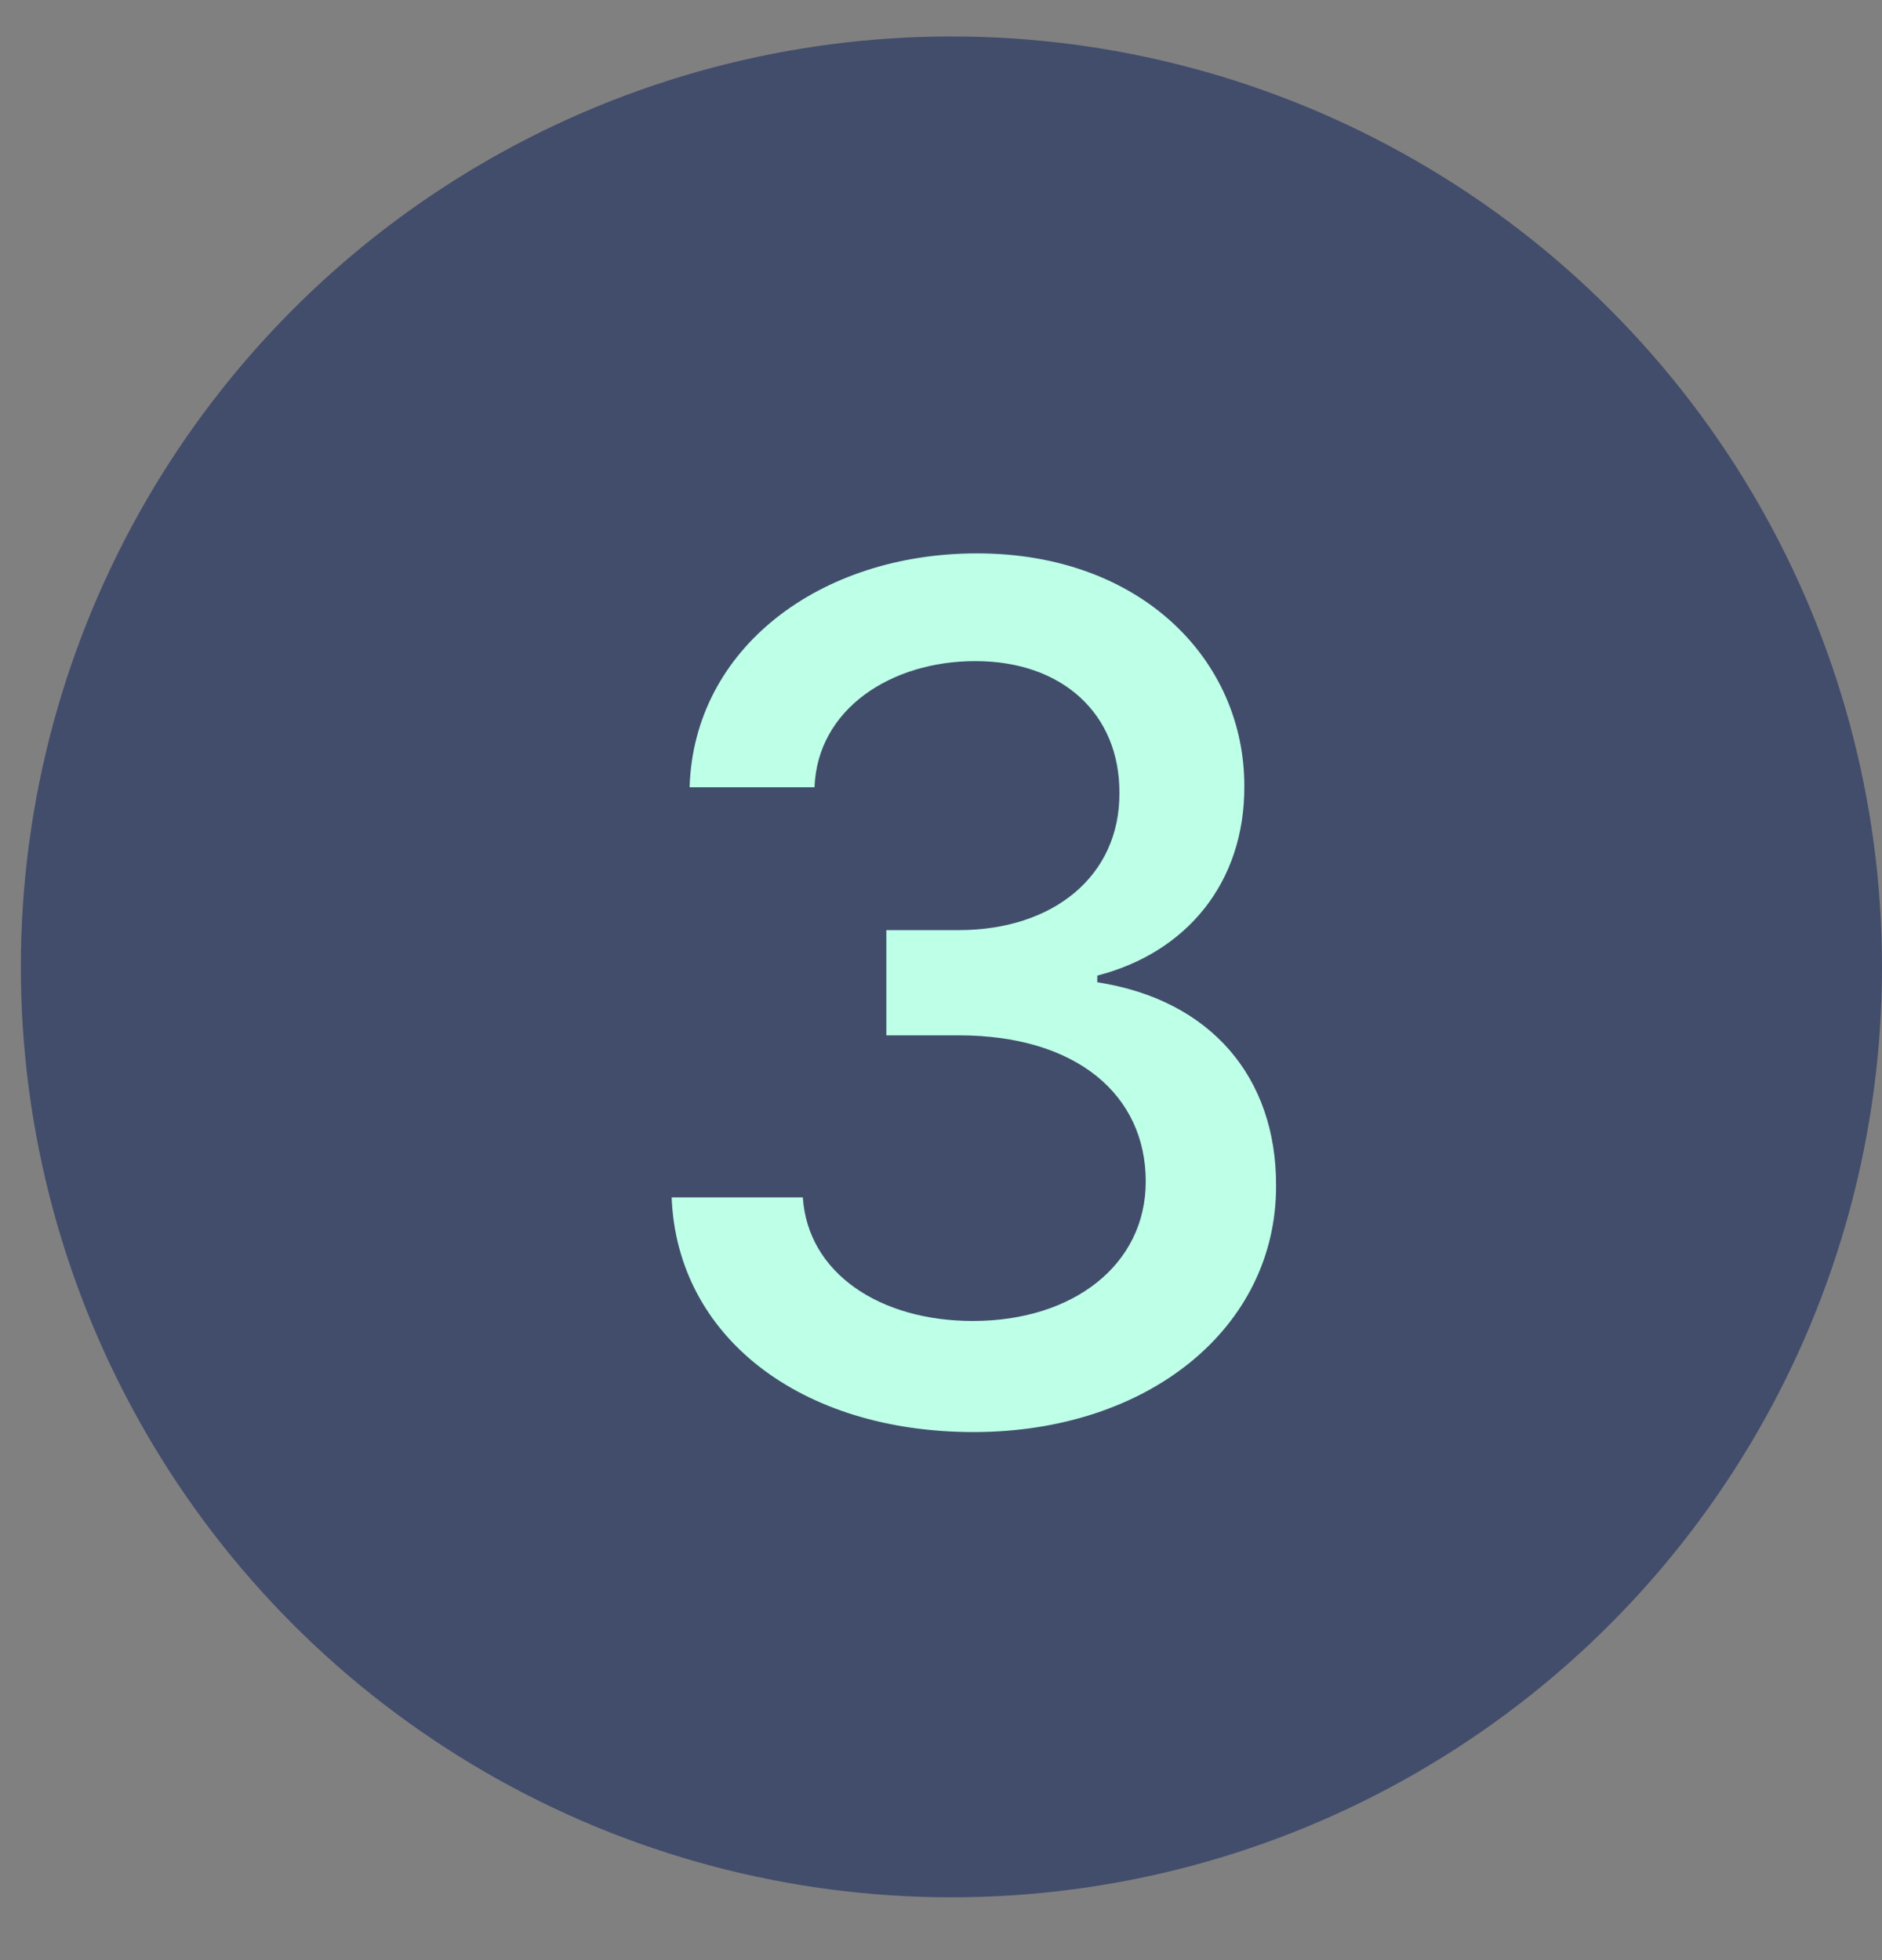 <svg width="24" height="25" viewBox="0 0 24 25" fill="none" xmlns="http://www.w3.org/2000/svg">
<rect x="0" y="0" width="24" height="25" fill="#808080" stroke="none"/>
<circle cx="12.133" cy="12.332" r="11.867" fill="#424D6C"/>
<path d="M12.416 18.265C14.643 18.265 16.278 16.934 16.273 15.123C16.278 13.743 15.442 12.752 13.993 12.528V12.443C15.133 12.15 15.873 11.255 15.868 10.03C15.873 8.427 14.558 7.058 12.459 7.058C10.456 7.058 8.847 8.267 8.794 10.041H10.387C10.424 9.039 11.367 8.432 12.438 8.432C13.551 8.432 14.281 9.109 14.275 10.115C14.281 11.17 13.434 11.863 12.225 11.863H11.303V13.205H12.225C13.737 13.205 14.611 13.972 14.611 15.069C14.611 16.129 13.689 16.848 12.406 16.848C11.223 16.848 10.302 16.241 10.238 15.272H8.565C8.634 17.051 10.211 18.265 12.416 18.265Z" fill="#BDFFE7"/>
</svg>
